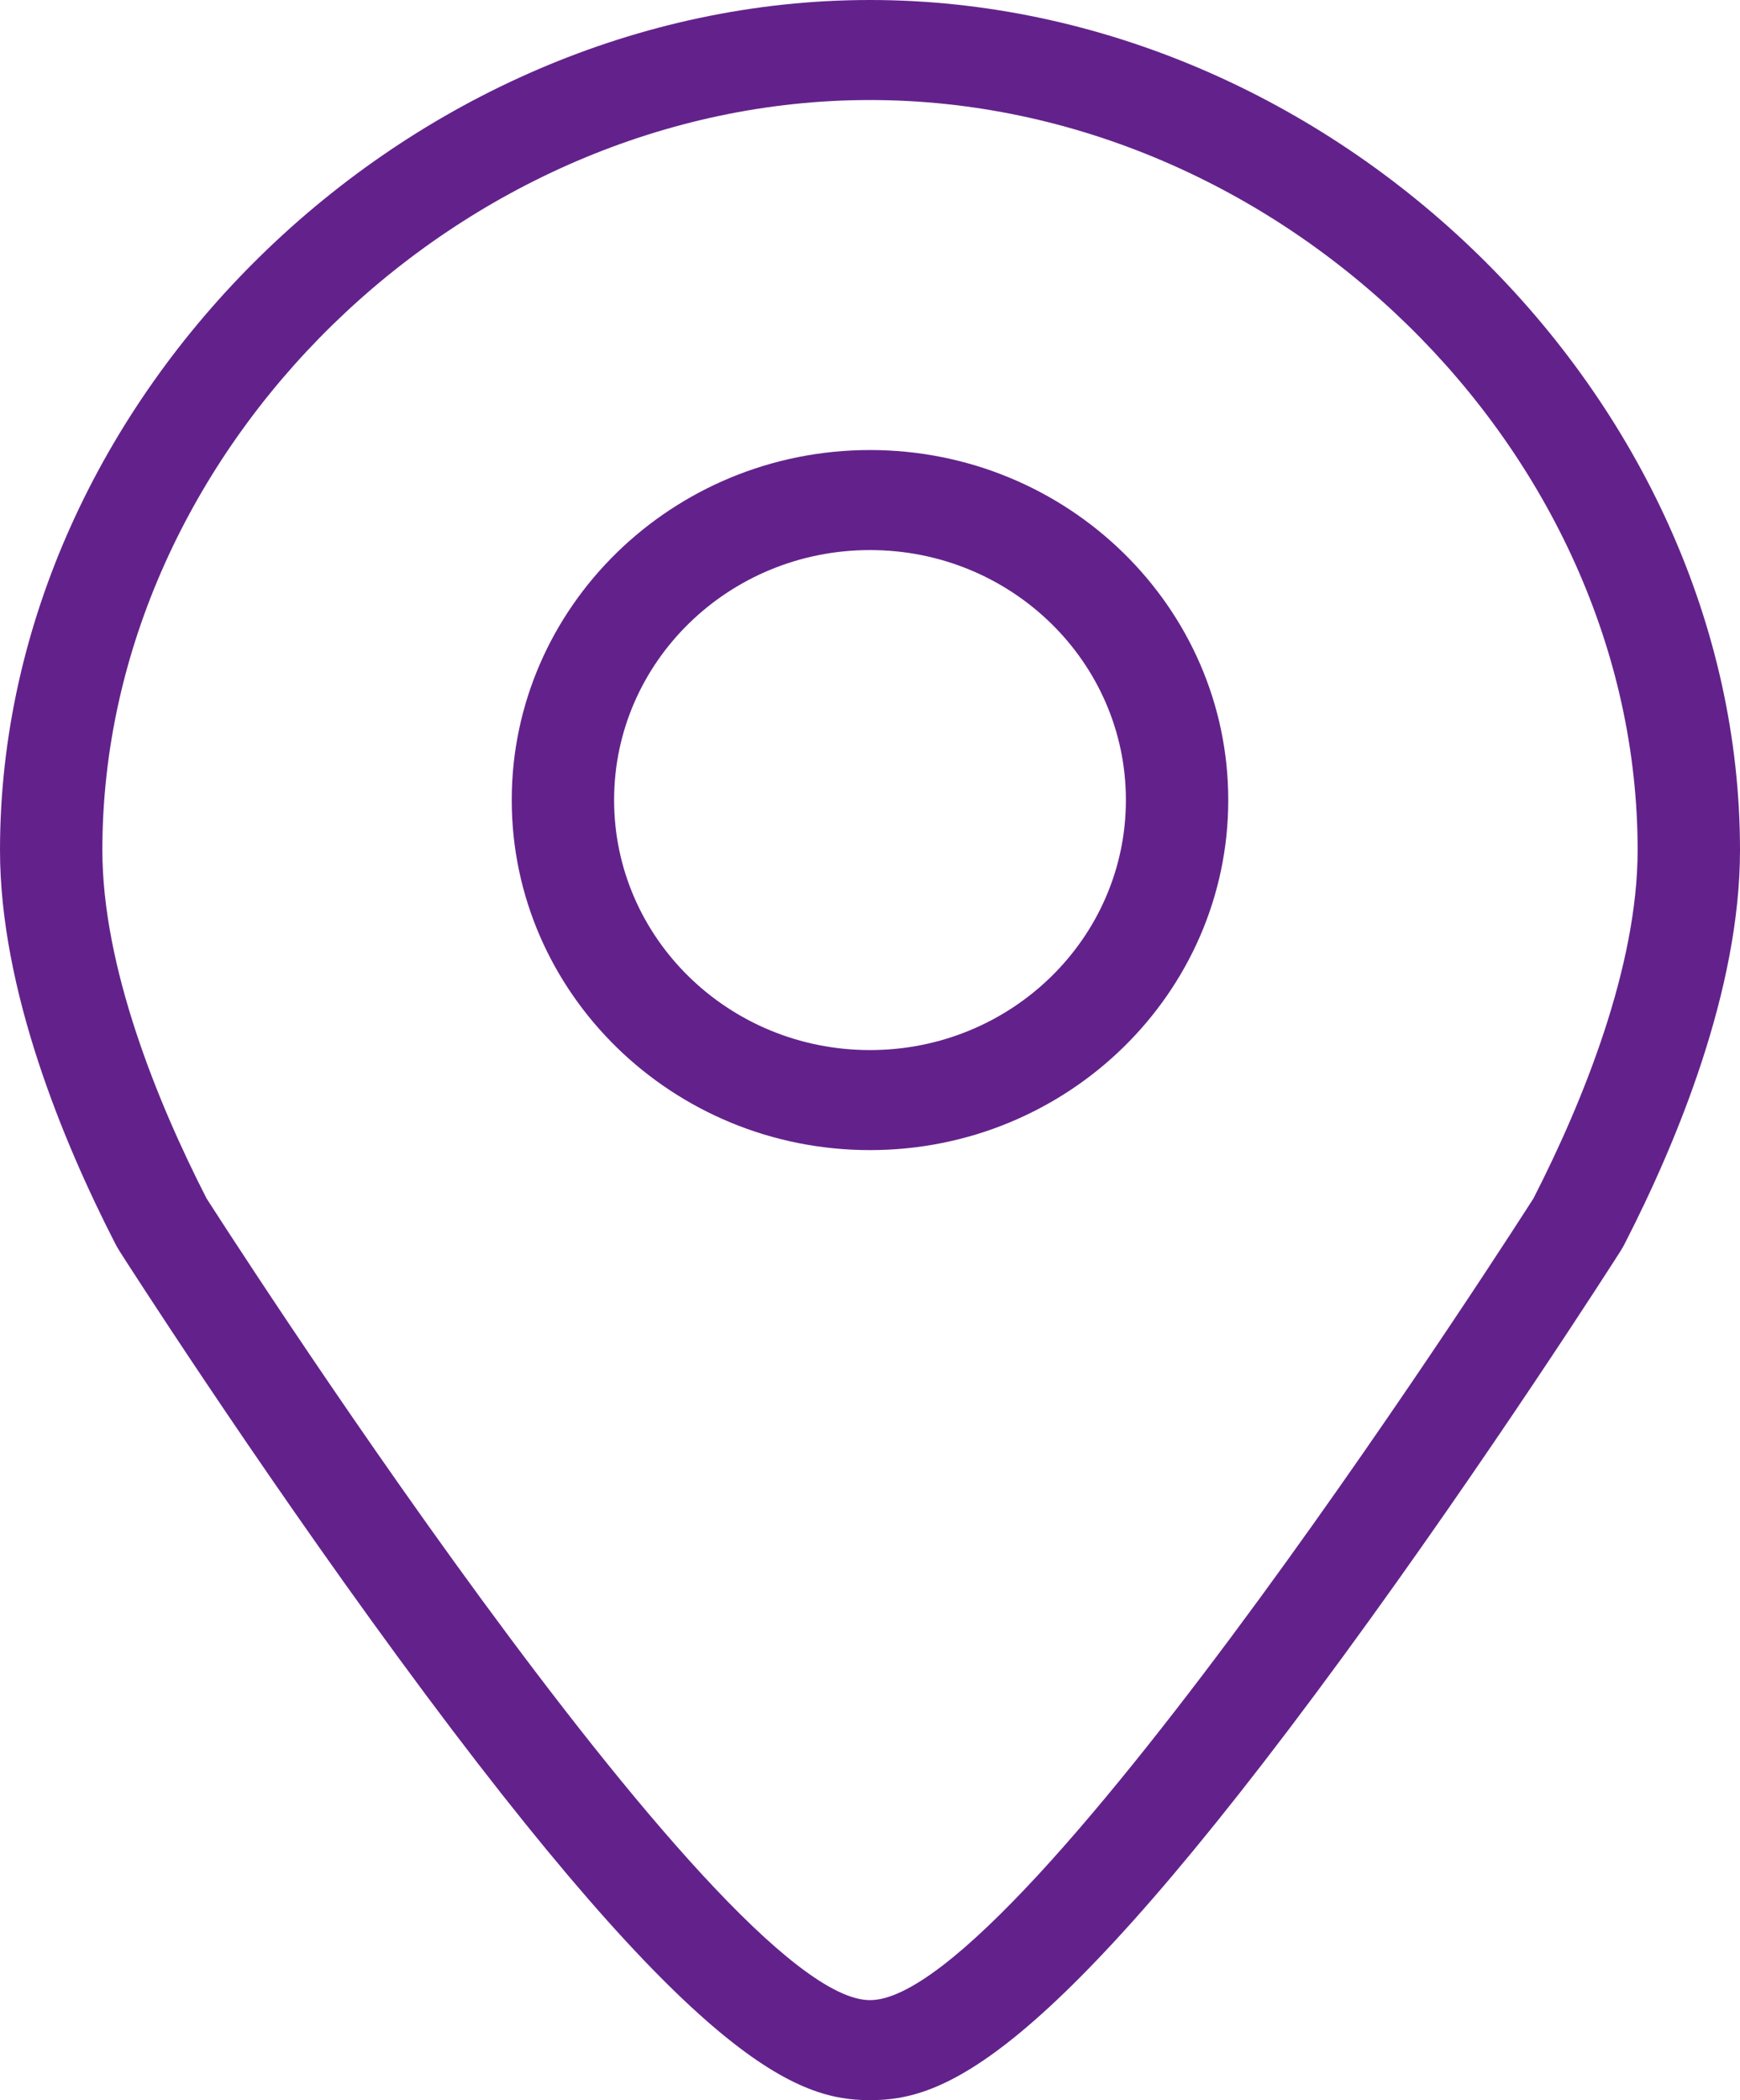 <?xml version="1.0" encoding="UTF-8"?>
<svg width="29px" height="35px" viewBox="0 0 29 35" version="1.1" xmlns="http://www.w3.org/2000/svg" xmlns:xlink="http://www.w3.org/1999/xlink">
    <!-- Generator: Sketch 50 (54983) - http://www.bohemiancoding.com/sketch -->
    <title>Location</title>
    <desc>Created with Sketch.</desc>
    <defs></defs>
    <g id="Page-1" stroke="none" stroke-width="1" fill="none" fill-rule="evenodd">
        <g id="Studio-Contact" transform="translate(-250, -832)" fill="#63228B">
            <g id="Nav">
                <g id="Find-us" transform="translate(193, 620)">
                    <g id="Location" transform="translate(57, 212)">
                        <path d="M14.5,0 C6.776,0 0,6.62 0,14.167 C0,16.484 1.041,19.008 1.916,20.716 C1.94,20.763 1.966,20.809 1.994,20.853 C2.082,20.992 4.185,24.277 6.637,27.622 C11.626,34.43 13.312,35 14.5,35 C15.694,35 17.387,34.43 22.372,27.622 C24.822,24.276 26.919,20.99 27.007,20.852 C27.035,20.808 27.061,20.762 27.084,20.716 C27.959,19.008 29,16.484 29,14.167 C29,6.62 22.224,0 14.5,0 M14.5,1.667 C21.33,1.667 27.294,7.493 27.294,14.167 C27.294,16.105 26.389,18.348 25.558,19.971 C25.558,19.971 17.048,33.333 14.5,33.333 C11.974,33.333 3.442,19.971 3.442,19.971 C2.611,18.348 1.706,16.105 1.706,14.167 C1.706,7.493 7.67,1.667 14.5,1.667" id="Fill-1"></path>
                        <path d="M14.5,7.5 C11.208,7.5 8.529,10.117 8.529,13.333 C8.529,16.55 11.208,19.167 14.5,19.167 C17.792,19.167 20.471,16.55 20.471,13.333 C20.471,10.117 17.792,7.5 14.5,7.5 M14.5,9.167 C16.856,9.167 18.765,11.033 18.765,13.333 C18.765,15.634 16.856,17.5 14.5,17.5 C12.144,17.5 10.235,15.634 10.235,13.333 C10.235,11.033 12.144,9.167 14.5,9.167" id="Fill-3"></path>
                    </g>
                </g>
            </g>
        </g>
    </g>
</svg>
